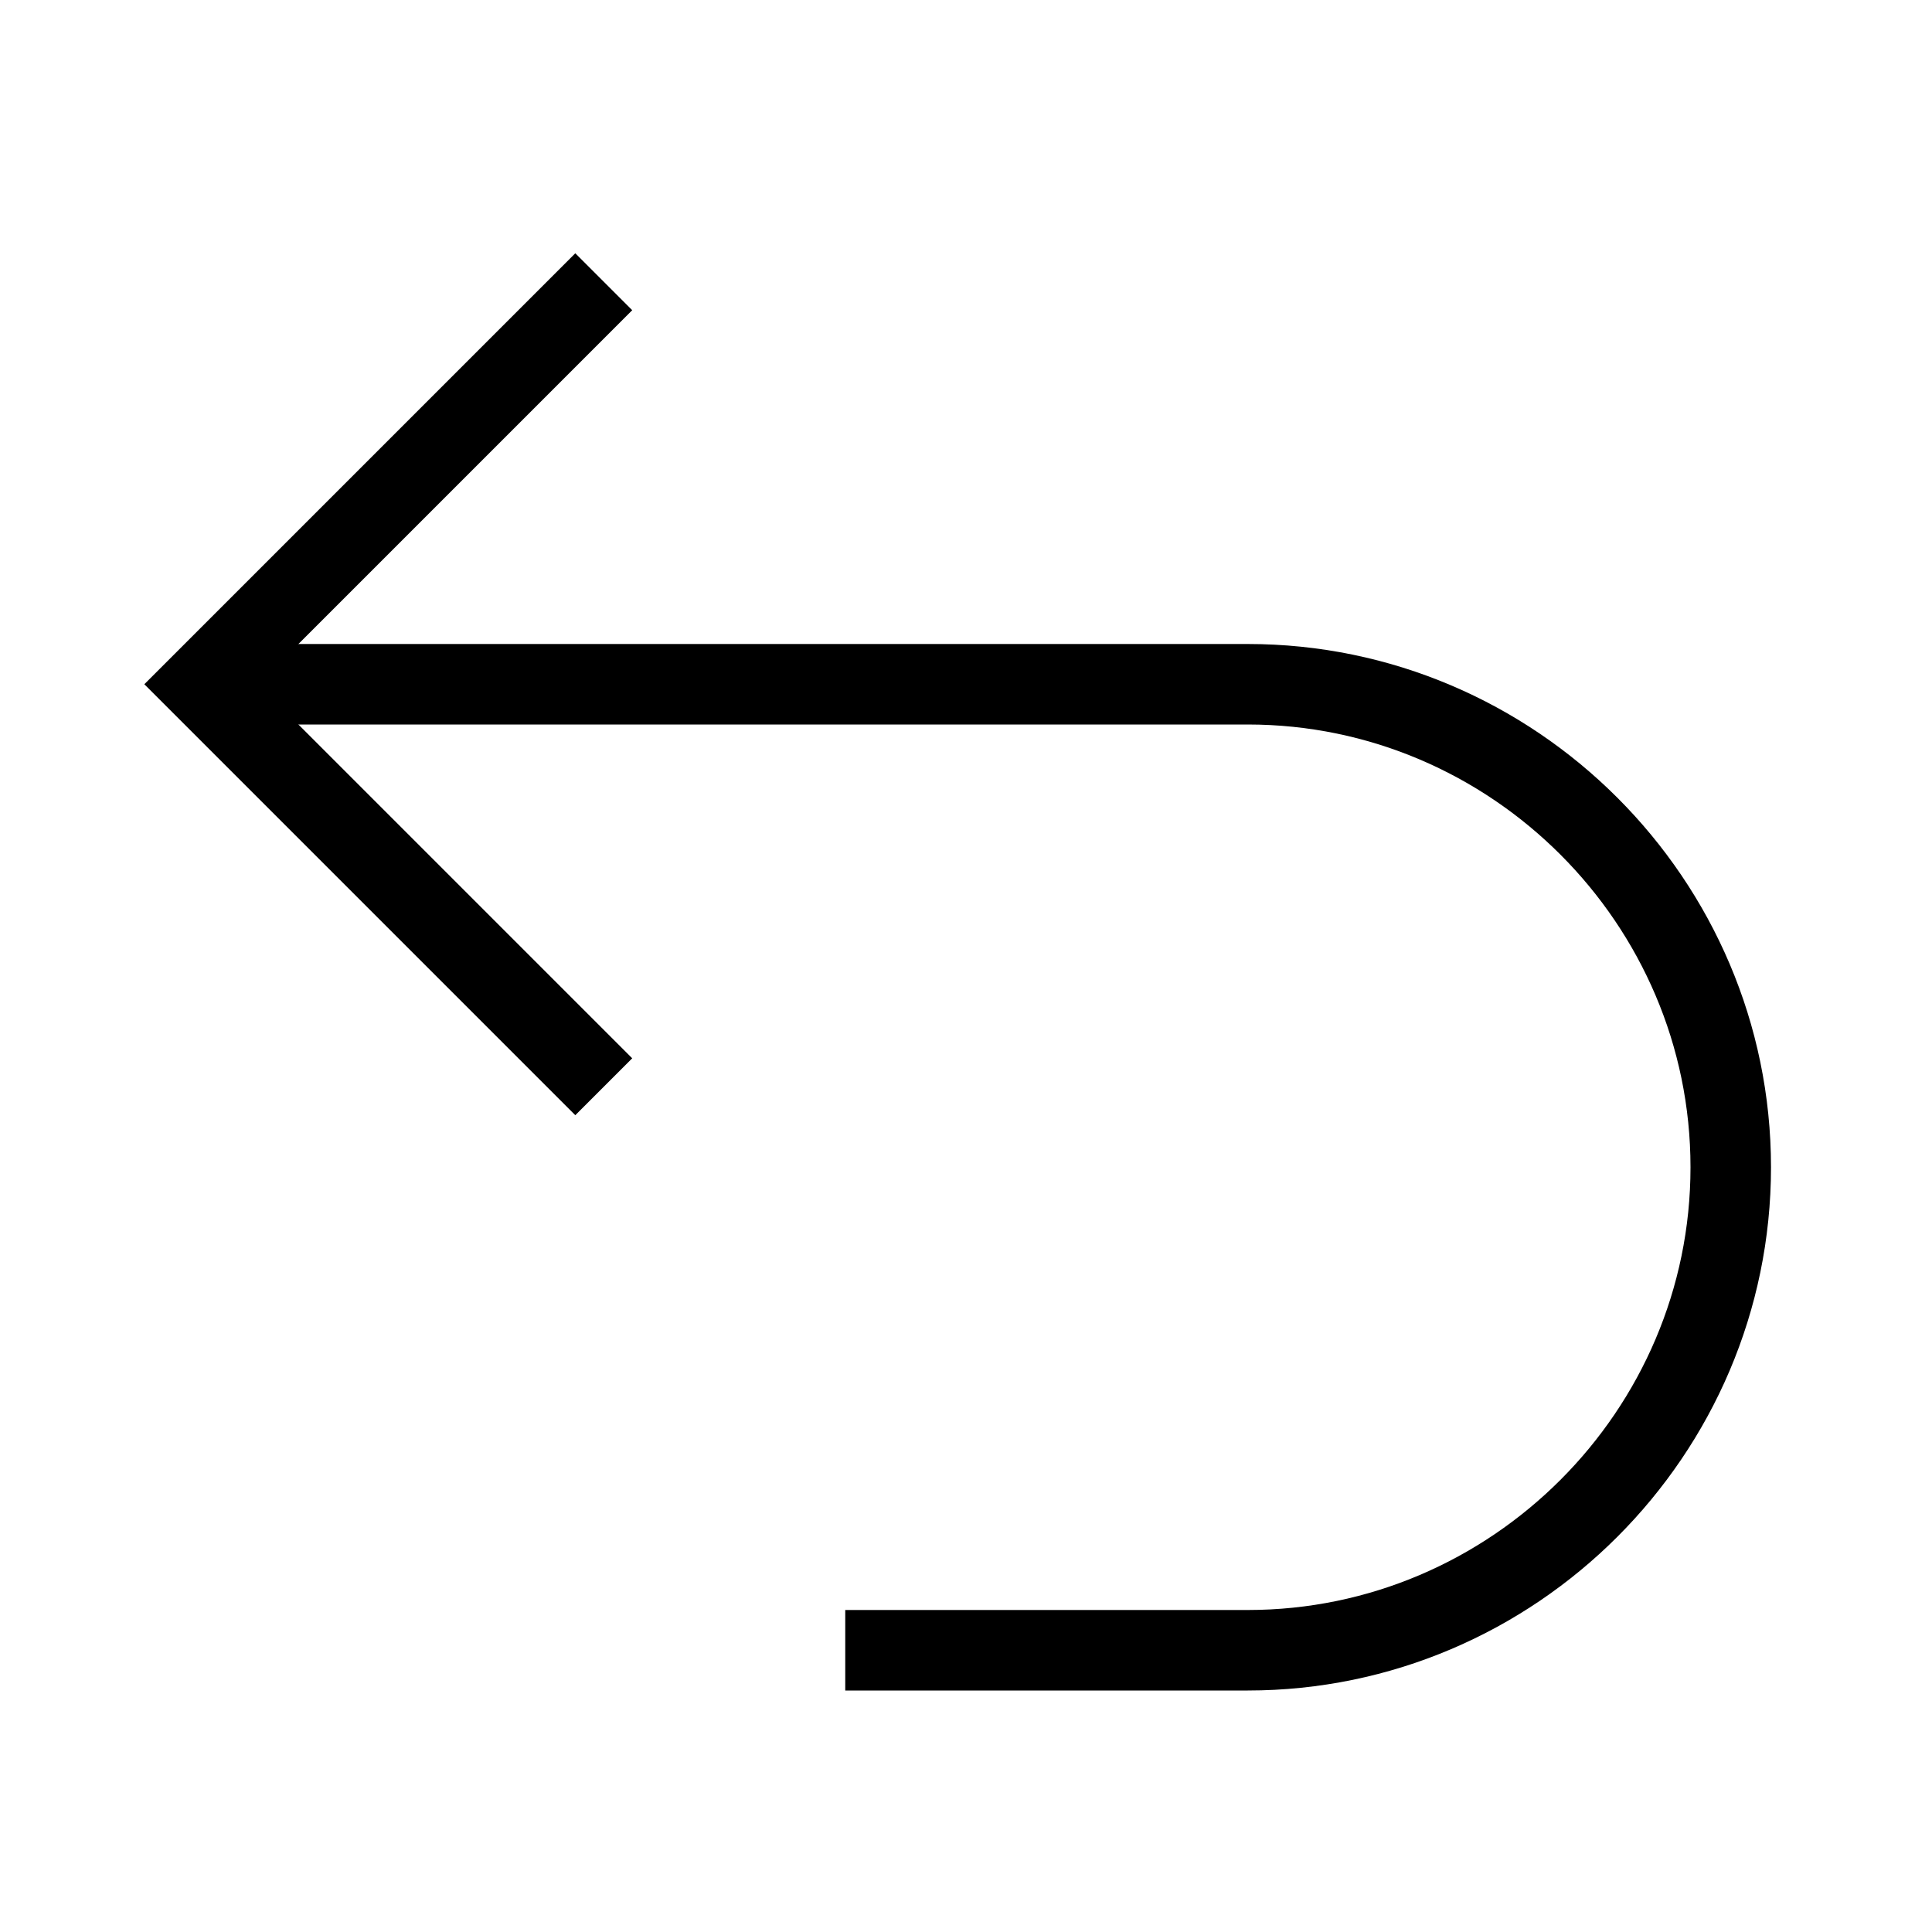 <?xml version="1.0" encoding="utf-8"?>
<!-- Generator: Adobe Illustrator 19.2.0, SVG Export Plug-In . SVG Version: 6.00 Build 0)  -->
<svg version="1.1" id="Layer_1" xmlns="http://www.w3.org/2000/svg" xmlns:xlink="http://www.w3.org/1999/xlink" x="0px" y="0px"
	 viewBox="0 0 48 48" style="enable-background:new 0 0 48 48;" xml:space="preserve">
<style type="text/css">
	.st0{fill:none;stroke:#000000;stroke-width:2;stroke-miterlimit:10;}
</style>
<title>Untitled-16</title>
<g id="Undo">
	<path class="st0" d="M21,41h10c6.6,0,12-5.4,12-12l0,0c0-6.6-5.4-12-12-12H5"/>
	<polyline class="st0" points="15,27 5,17 15,7 	"/>
</g>
</svg>
